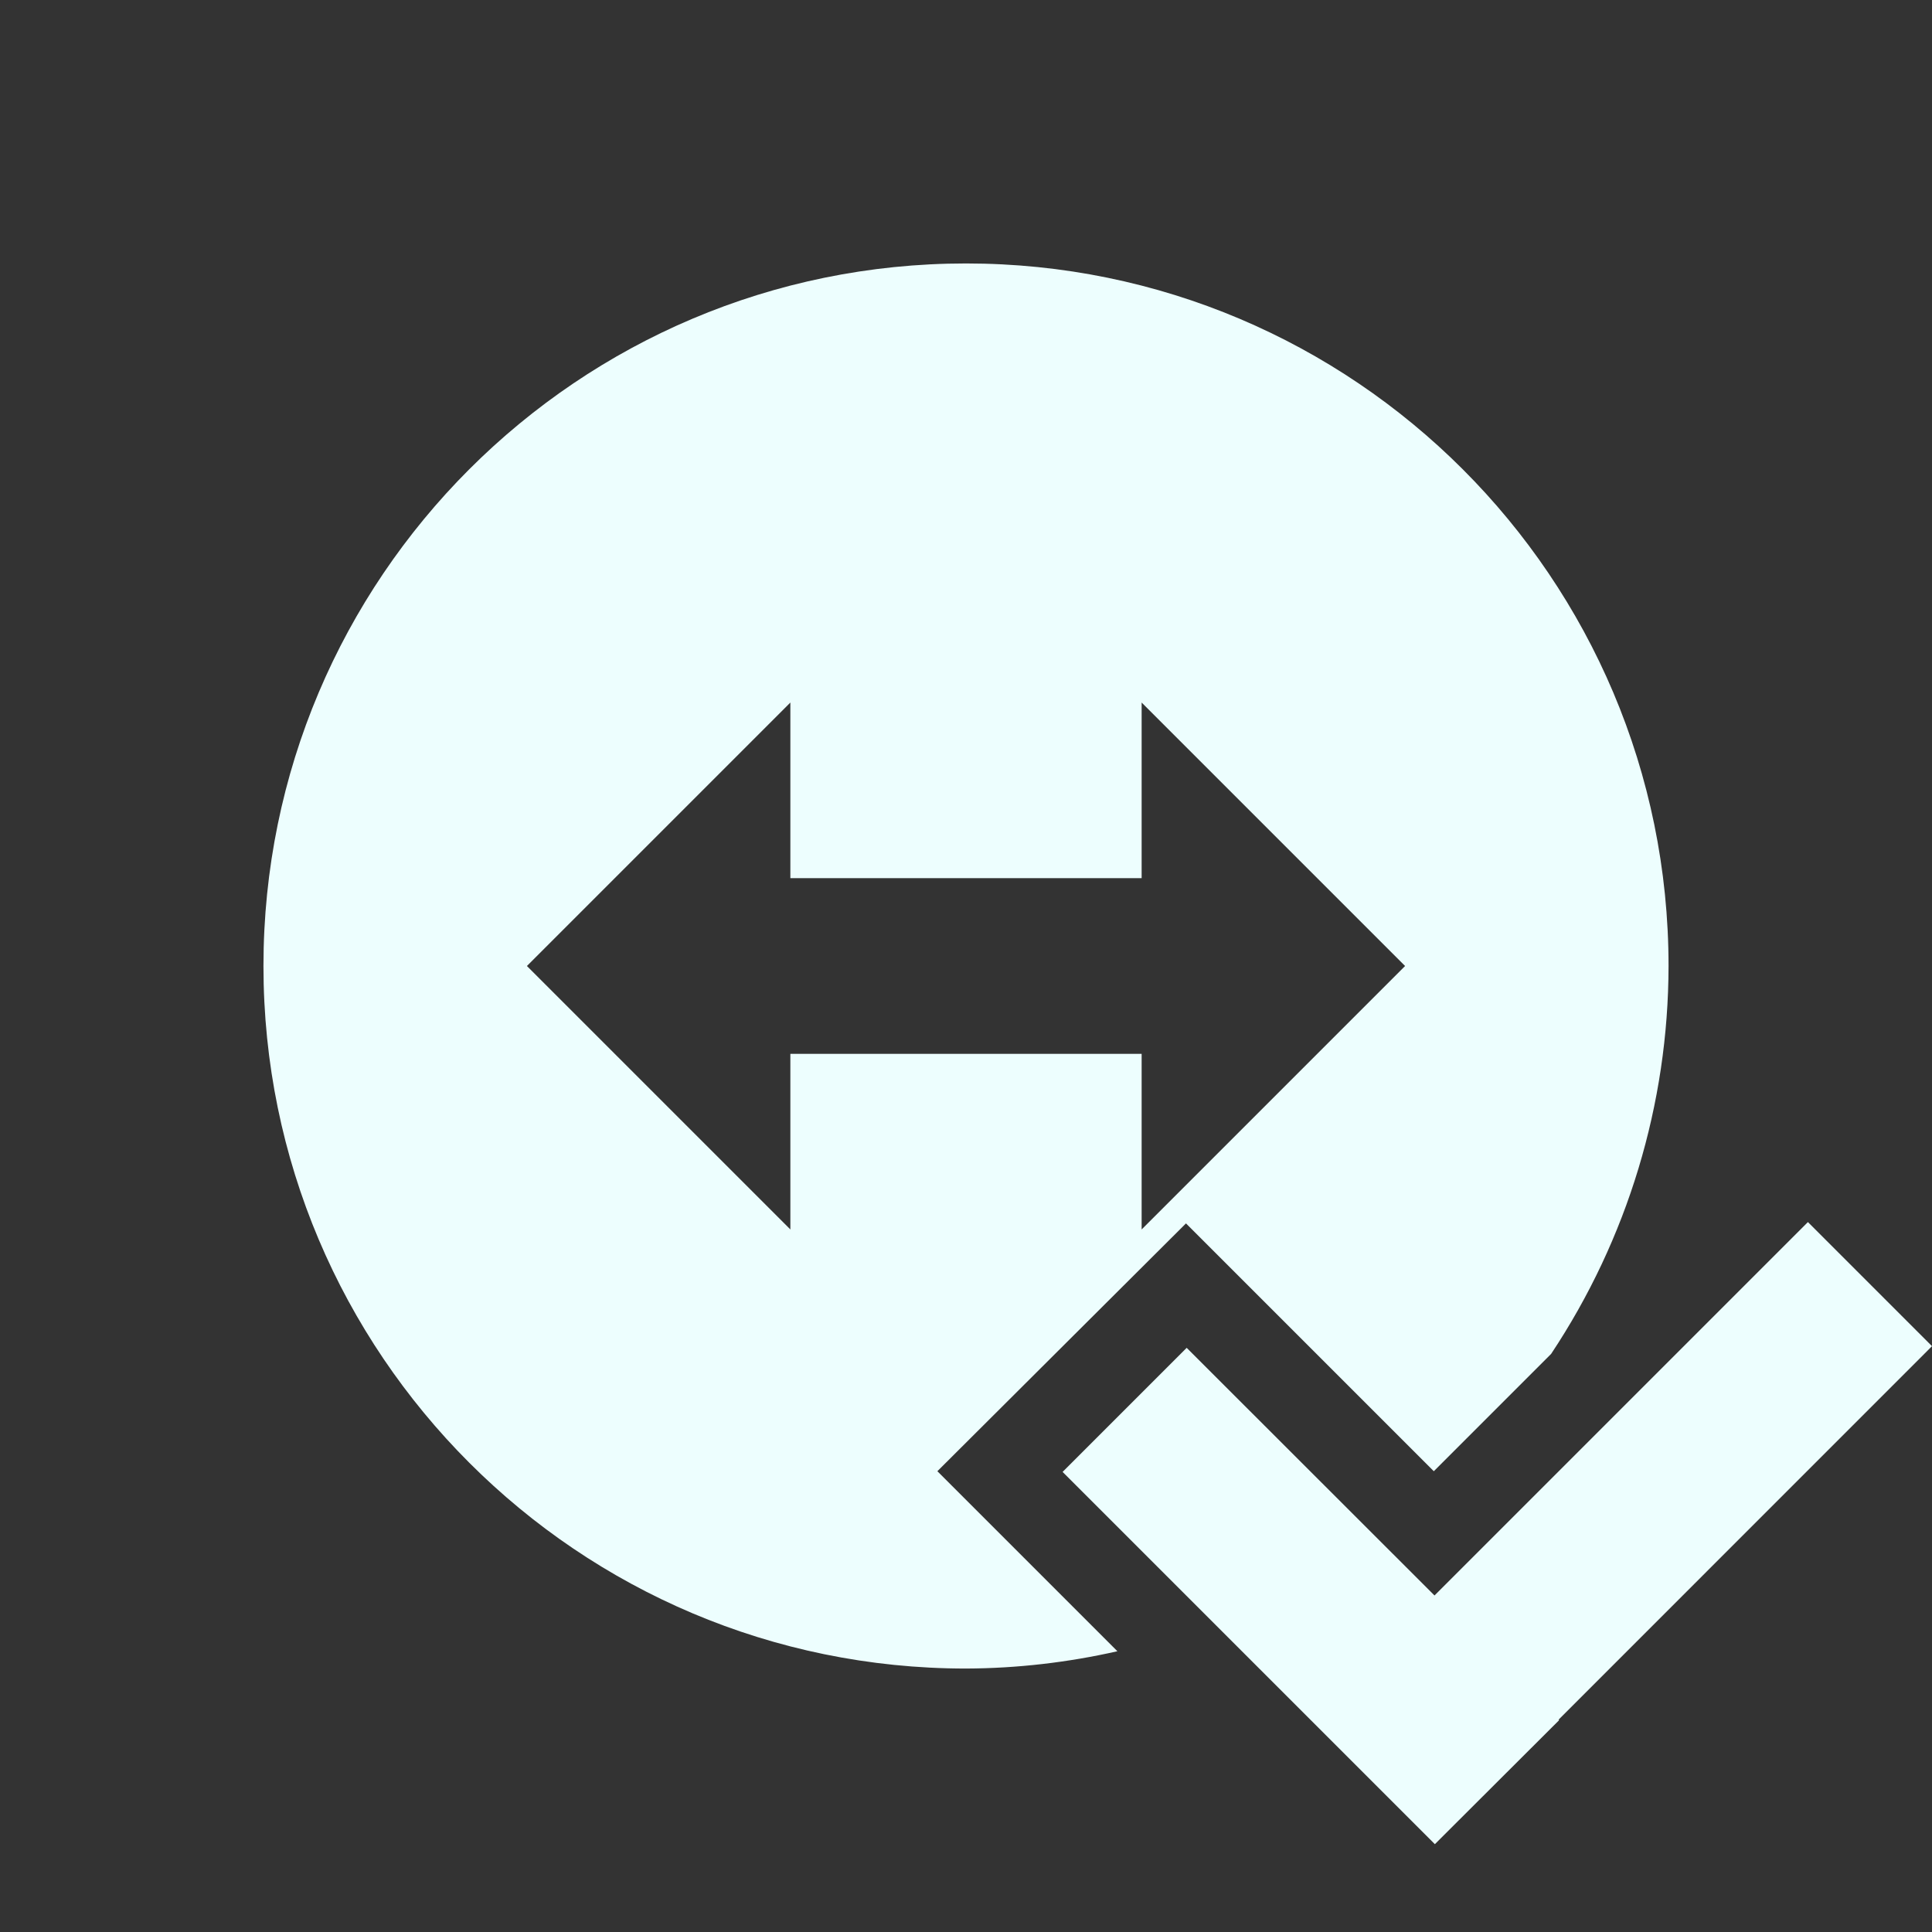 <svg xmlns="http://www.w3.org/2000/svg" width="22" height="22" version="1.1">
 <rect width="100%" height="100%" fill="#333333" stroke="none"/>
 <defs>
  <style id="current-color-scheme" type="text/css">
   .ColorScheme-Text { color:#edfefe; } .ColorScheme-Highlight { color:#4285f4; }
  </style>
 </defs>
 <g>
  <path style="fill:currentColor" class="ColorScheme-Text" d="M 20.587,13.916 22,15.329 l -4.252,4.253 0.006,0.006 L 16.339,21 12.1,16.761 l 1.413,-1.413 2.822,2.82 z M 13,8 13,10 9,10 9,8 6,11 9,14 l 0,-2 4,0 0,2 3,-3 z M 19,11 c -0.002,1.572 -0.467,3.108 -1.337,4.417 l -1.336,1.336 -2.822,-2.822 -2.831,2.822 2.05,2.05 C 12.159,18.931 11.58,18.998 11,19 c -4.417,0 -8,-3.583 -8,-8 C 3,6.583 6.583,3 11,3 15.417,3 19,6.583 19,11 Z"/>
 </g>
</svg>
